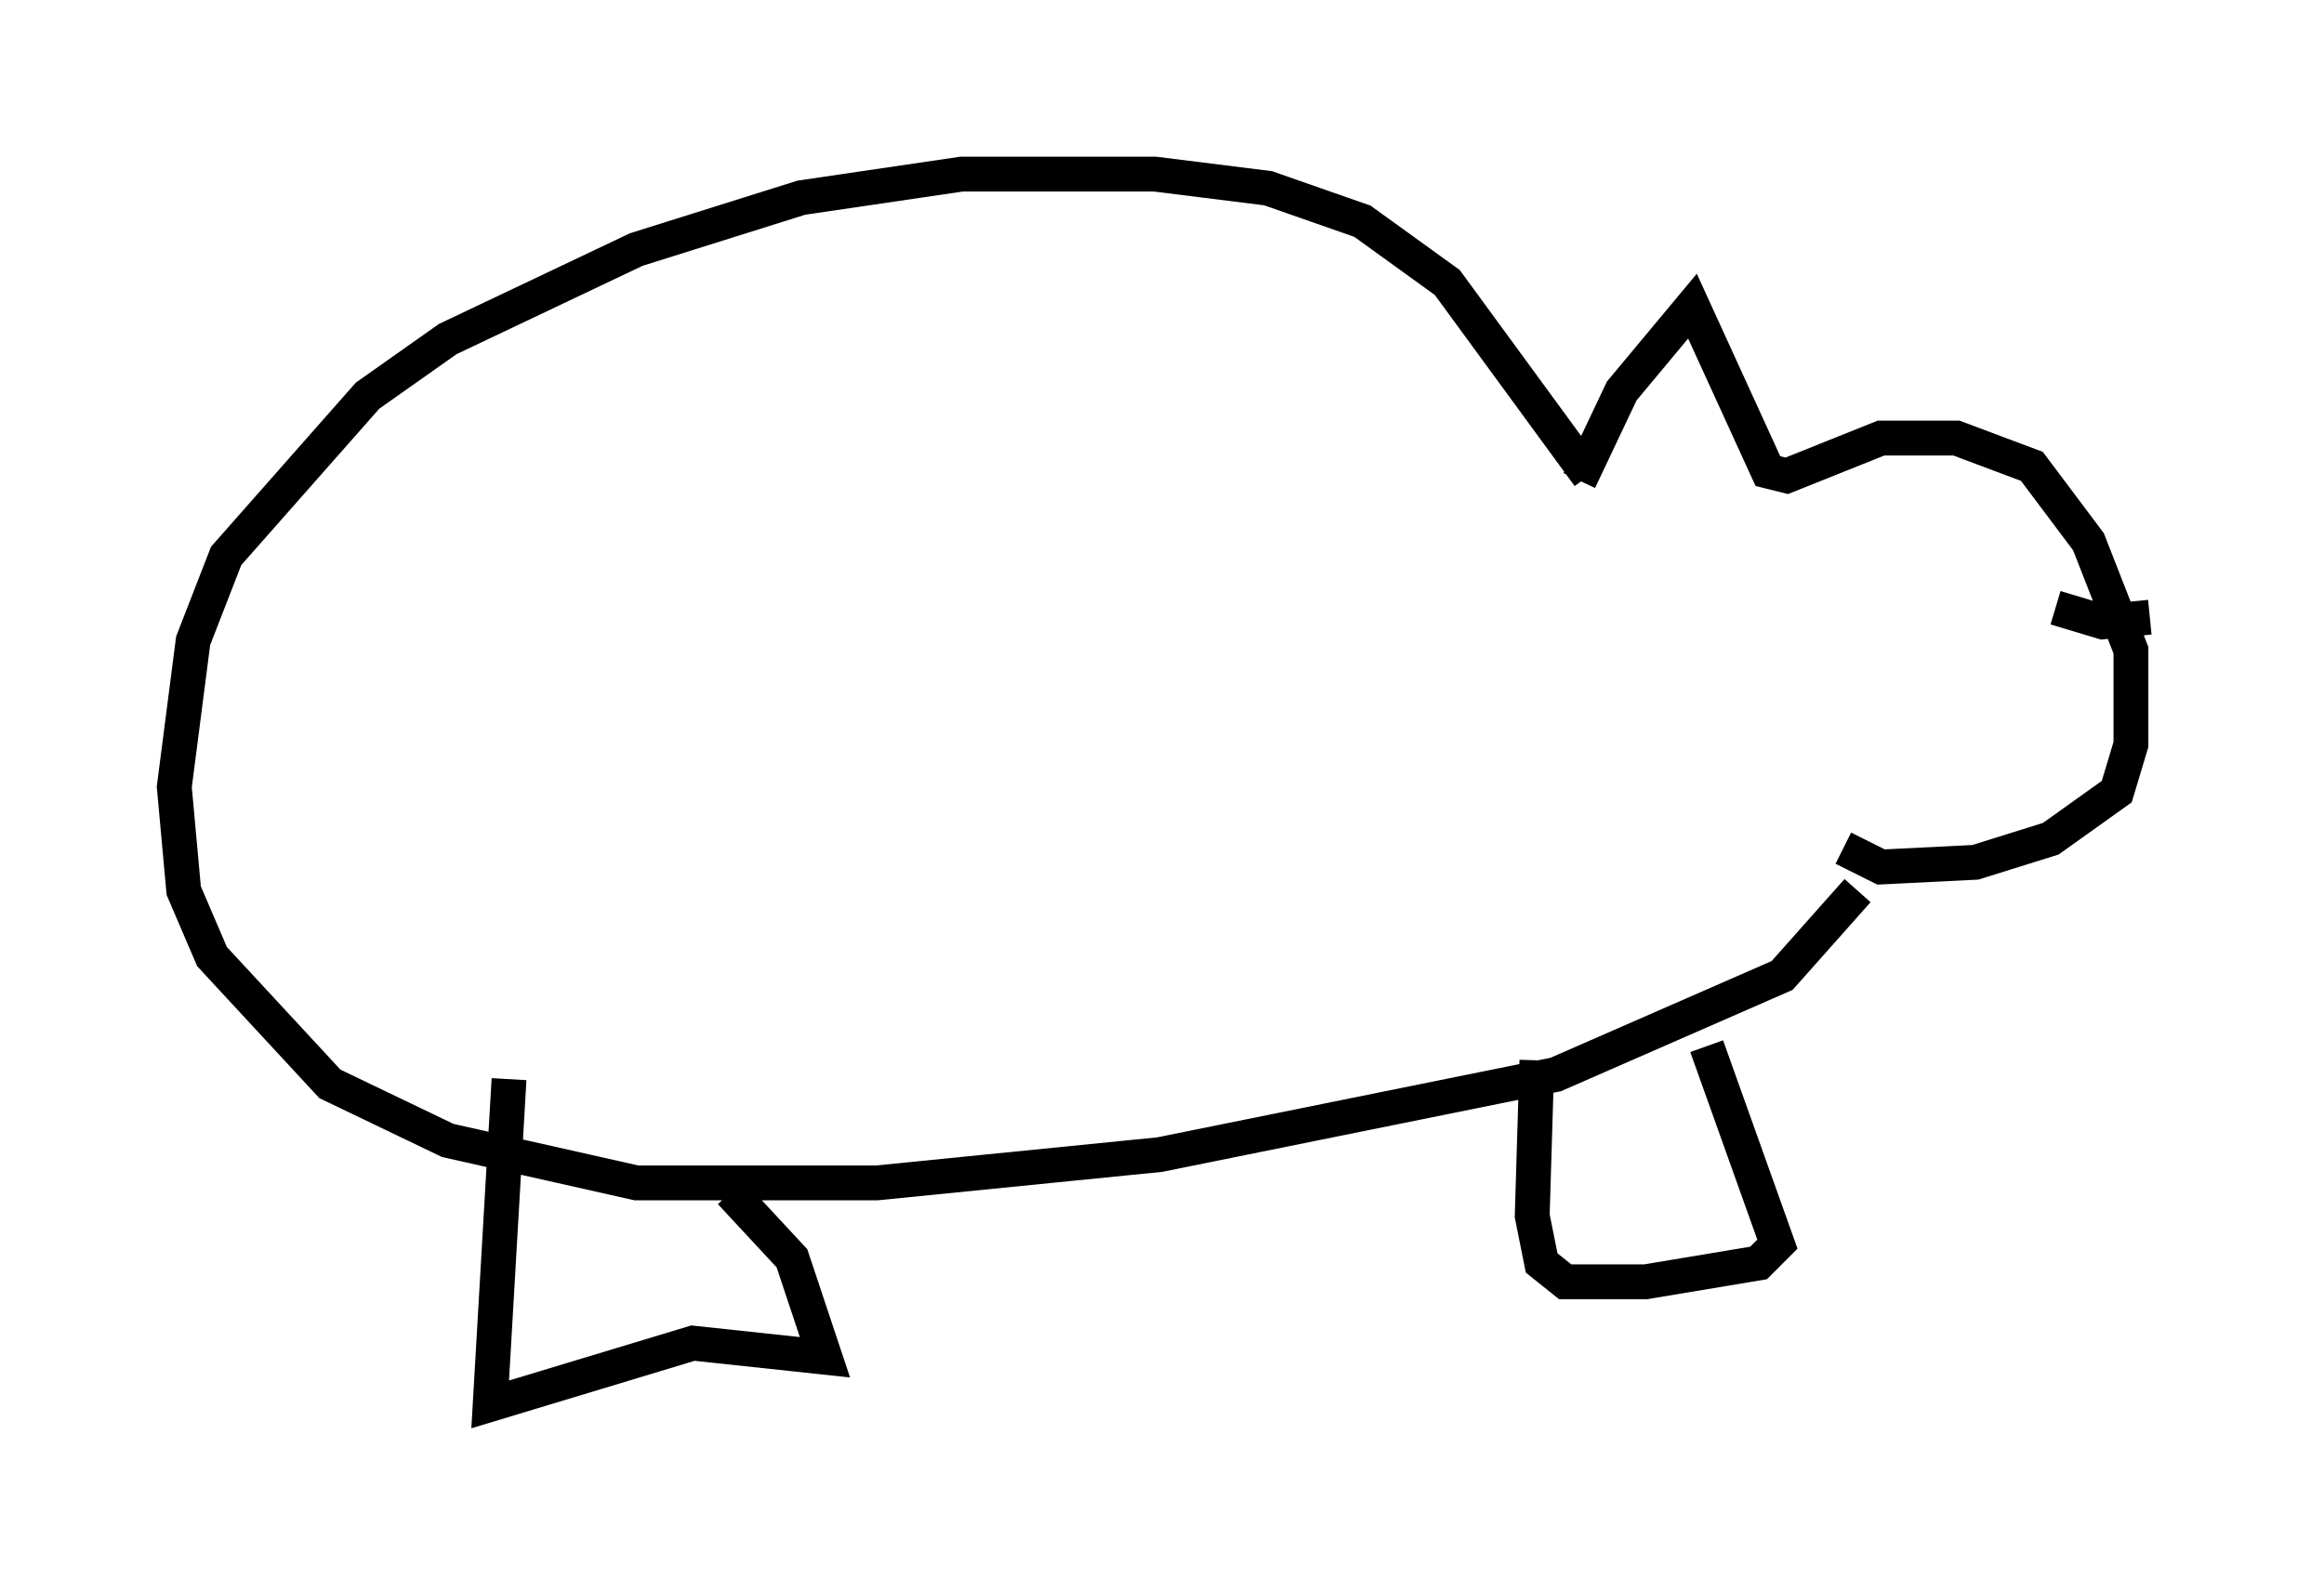 <?xml version="1.0" encoding="utf-8" ?>
<svg baseProfile="full" height="45.318" version="1.1" width="66.698" xmlns="http://www.w3.org/2000/svg" xmlns:ev="http://www.w3.org/2001/xml-events" xmlns:xlink="http://www.w3.org/1999/xlink"><defs /><rect fill="white" height="45.318" width="66.698" x="0" y="0" /><path d="M45.866, 14.066 m-0.541, -0.271 l1.218, -2.571 2.03, -2.436 l2.165, 4.736 0.541, 0.135 l2.706, -1.083 2.165, 0.0 l2.165, 0.812 1.624, 2.165 l1.218, 3.112 0.0, 2.706 l-0.406, 1.353 -1.894, 1.353 l-2.165, 0.677 -2.706, 0.135 l-1.083, -0.541 m-7.307, -10.69 l-4.059, -5.548 -2.436, -1.759 l-2.706, -0.947 -3.248, -0.406 l-5.548, 0.0 -4.601, 0.677 l-4.736, 1.488 -5.413, 2.571 l-2.3, 1.624 -4.059, 4.601 l-0.947, 2.436 -0.541, 4.195 l0.271, 2.977 0.812, 1.894 l3.383, 3.654 3.383, 1.624 l5.413, 1.218 6.901, 0.0 l8.119, -0.812 11.367, -2.3 l6.495, -2.842 2.165, -2.436 m-9.202, 4.871 l-0.135, 4.465 0.271, 1.353 l0.677, 0.541 2.3, 0.0 l3.248, -0.541 0.541, -0.541 l-2.03, -5.683 m-28.011, 4.195 l0.0, 0.0 m0.0, 0.0 l1.759, 1.894 0.947, 2.842 l-3.789, -0.406 -5.819, 1.759 l0.541, -9.337 m47.09, -13.261 l-1.353, 0.135 -1.353, -0.406 " fill="none" stroke="black" stroke-width="1" /></svg>